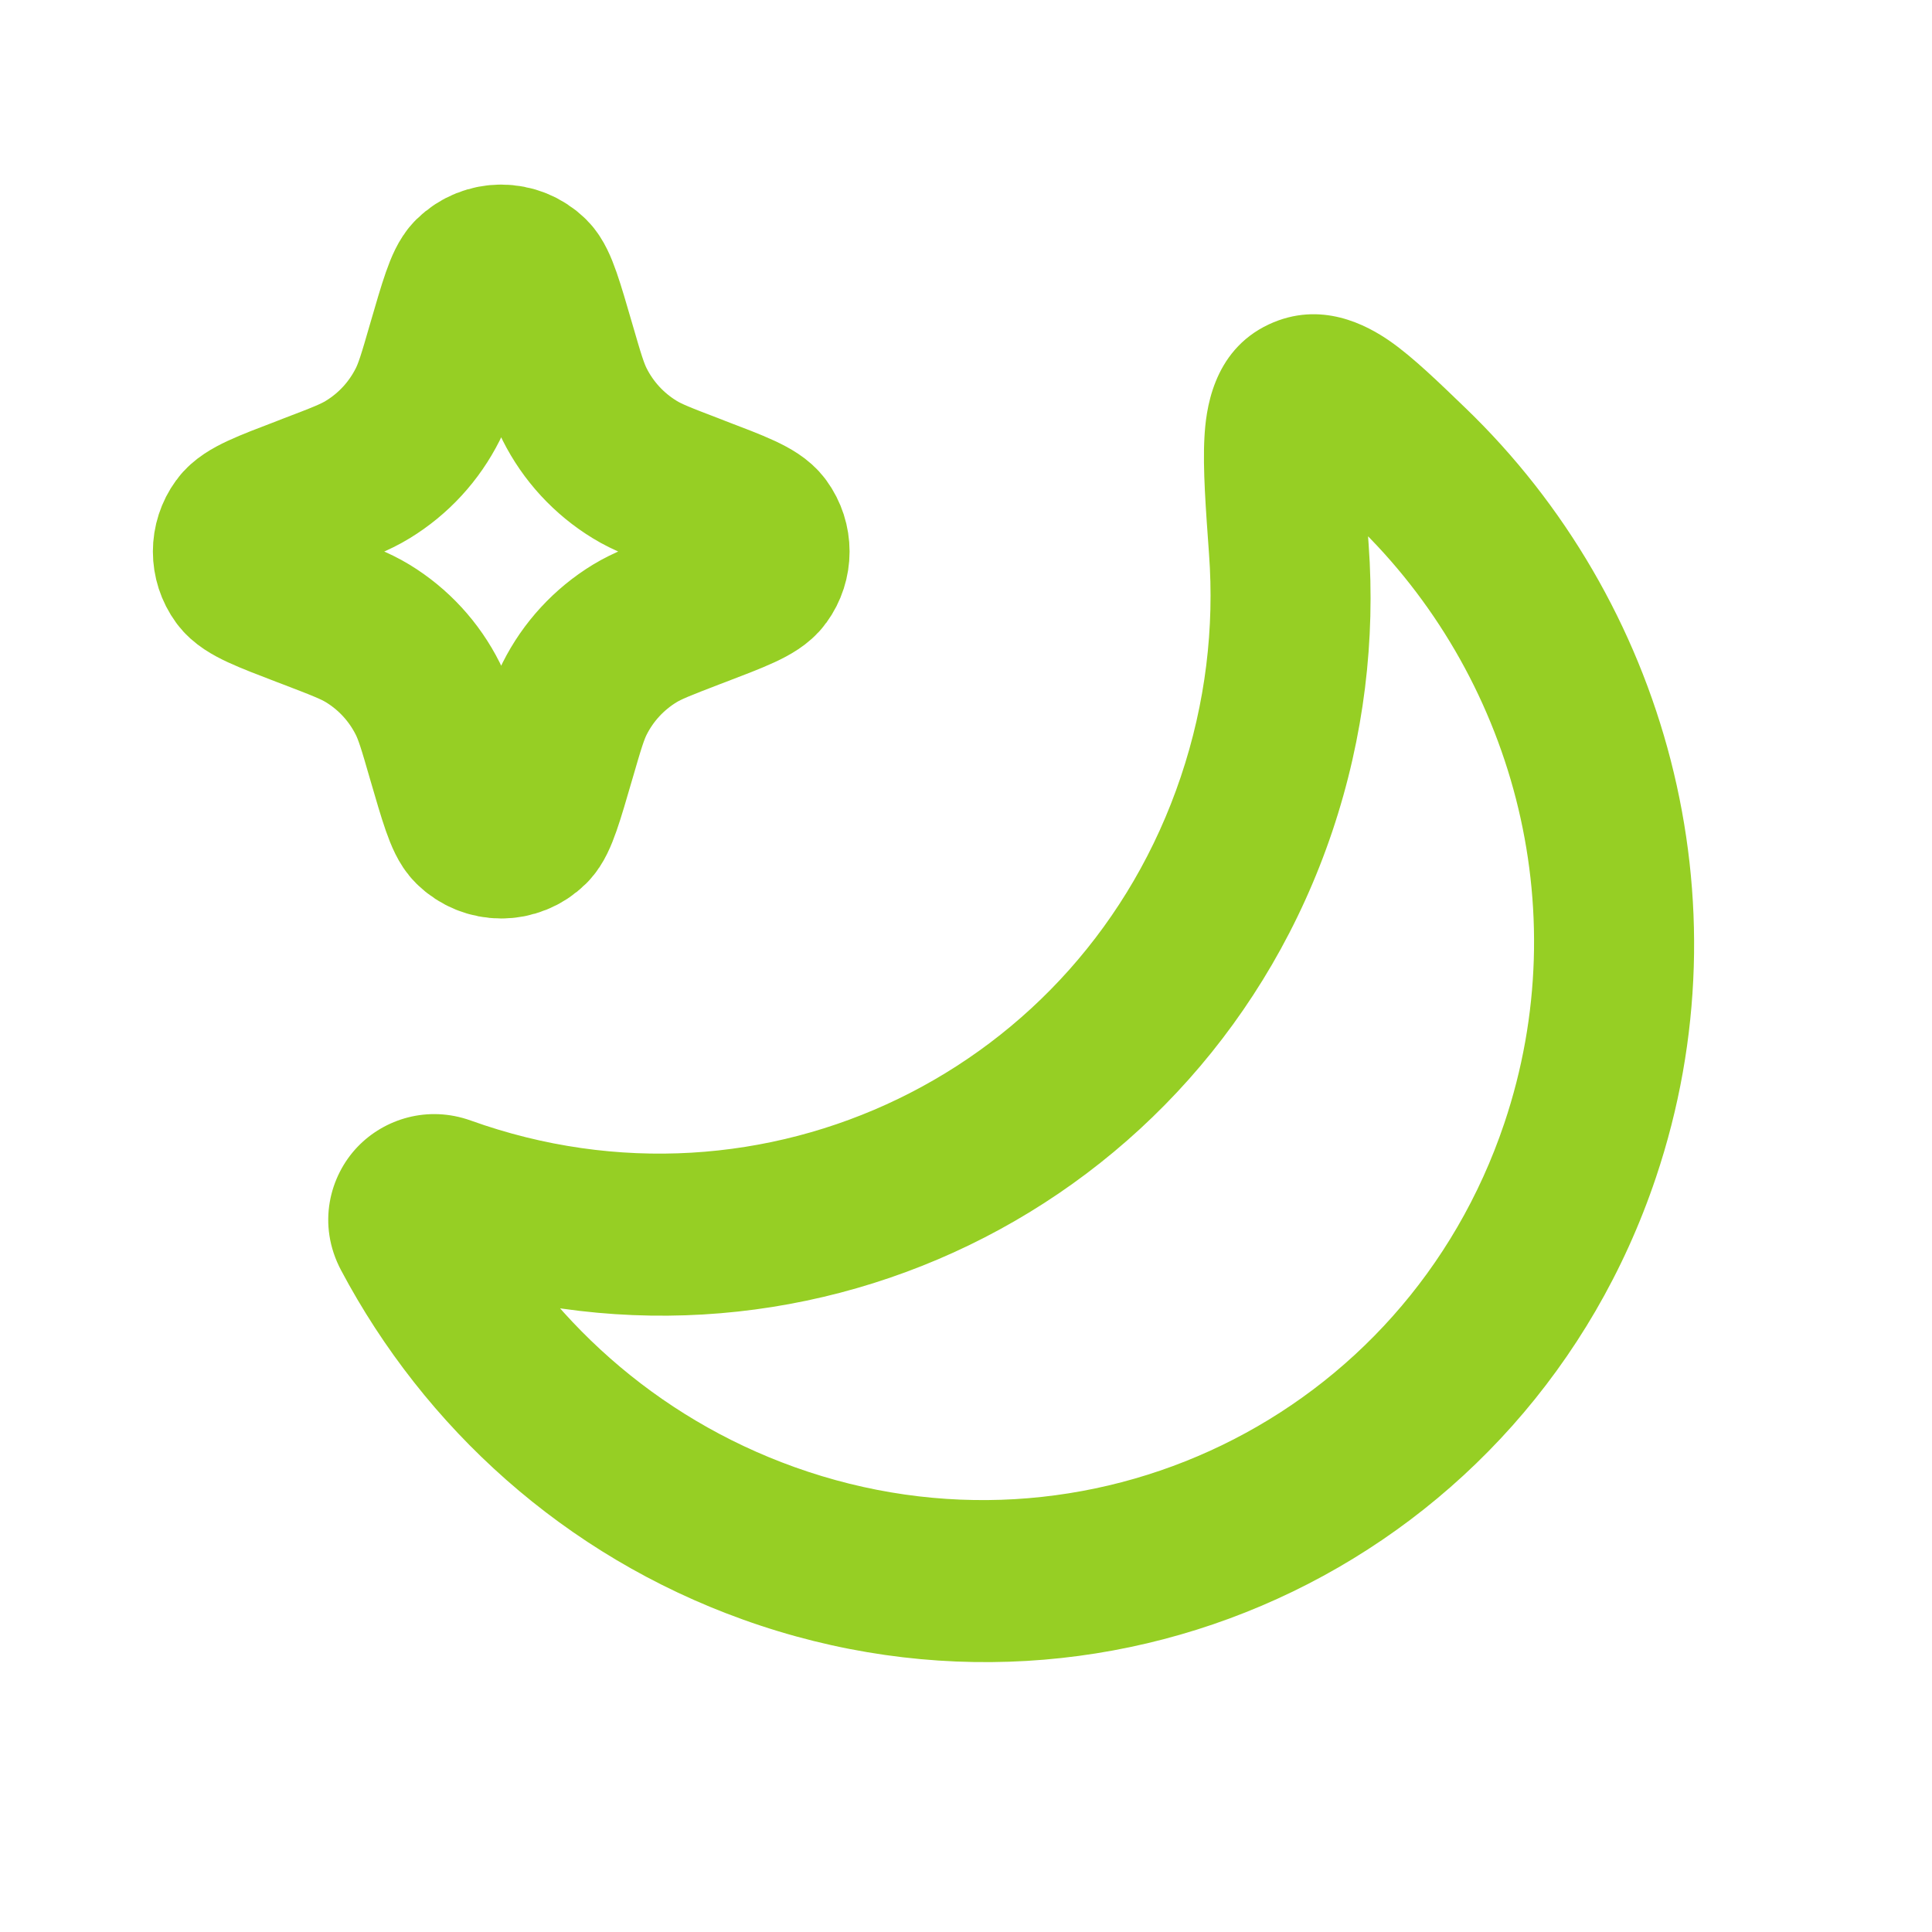 <svg width="24" height="24" viewBox="0 0 24 24" fill="none" xmlns="http://www.w3.org/2000/svg">
<path d="M16.19 4.945L16.619 5.859L16.19 4.945ZM5.111 15.314L4.237 15.78L5.111 15.314ZM5.849 13.92C9.487 15.226 13.436 13.315 14.668 9.65L16.551 10.326C14.966 15.037 9.889 17.495 5.211 15.816L5.849 13.92ZM14.668 9.65C14.977 8.733 15.086 7.795 15.019 6.883L17.002 6.768C17.087 7.943 16.946 9.15 16.551 10.326L14.668 9.65ZM18.687 13.954C19.592 11.264 18.782 8.376 16.844 6.513L18.2 5.064C20.688 7.455 21.734 11.168 20.57 14.629L18.687 13.954ZM9.868 18.224C13.506 19.53 17.455 17.618 18.687 13.954L20.57 14.629C18.985 19.341 13.908 21.799 9.23 20.119L9.868 18.224ZM5.984 14.849C6.791 16.369 8.138 17.603 9.868 18.224L9.23 20.119C7.008 19.322 5.273 17.732 4.237 15.78L5.984 14.849ZM15.019 6.883C14.98 6.336 14.94 5.821 14.962 5.432C14.979 5.122 15.052 4.363 15.761 4.03L16.619 5.859C16.81 5.77 16.906 5.619 16.941 5.533C16.964 5.475 16.952 5.468 16.946 5.577C16.934 5.803 16.957 6.157 17.002 6.768L15.019 6.883ZM16.844 6.513C16.67 6.345 16.531 6.212 16.411 6.102C16.288 5.991 16.21 5.927 16.158 5.891C16.102 5.851 16.127 5.881 16.213 5.902C16.328 5.93 16.48 5.925 16.619 5.859L15.761 4.03C16.409 3.727 16.98 4.038 17.271 4.241C17.561 4.444 17.885 4.761 18.2 5.064L16.844 6.513ZM5.211 15.816C5.462 15.906 5.719 15.825 5.878 15.659C6.051 15.48 6.145 15.15 5.984 14.849L4.237 15.78C3.934 15.209 4.096 14.606 4.443 14.245C4.776 13.898 5.314 13.728 5.849 13.92L5.211 15.816Z" fill="#96CF24"/>
<path d="M3.874 6.134L3.8 6.163C3.322 6.345 3.083 6.437 2.996 6.556C2.867 6.732 2.867 6.971 2.996 7.147C3.083 7.266 3.322 7.357 3.8 7.54L3.874 7.568C4.233 7.706 4.412 7.774 4.568 7.869C4.888 8.064 5.146 8.345 5.314 8.68C5.396 8.844 5.45 9.028 5.556 9.396L5.556 9.396C5.707 9.915 5.782 10.174 5.875 10.265C6.07 10.458 6.383 10.458 6.578 10.265C6.67 10.174 6.745 9.915 6.896 9.396L6.896 9.396C7.003 9.028 7.056 8.844 7.138 8.68C7.306 8.345 7.565 8.064 7.885 7.869C8.041 7.774 8.22 7.706 8.578 7.568L8.578 7.568L8.652 7.54C9.13 7.357 9.37 7.266 9.457 7.147C9.586 6.971 9.586 6.732 9.457 6.556C9.37 6.437 9.13 6.345 8.652 6.163L8.578 6.134C8.22 5.997 8.041 5.929 7.885 5.833C7.565 5.638 7.306 5.357 7.138 5.022C7.056 4.859 7.003 4.675 6.896 4.307L6.896 4.307C6.745 3.788 6.67 3.529 6.578 3.437C6.383 3.245 6.07 3.245 5.875 3.437C5.782 3.529 5.707 3.788 5.556 4.307L5.556 4.307C5.45 4.675 5.396 4.859 5.314 5.022C5.146 5.357 4.888 5.638 4.568 5.833C4.412 5.929 4.233 5.997 3.874 6.134Z" stroke="#96CF24" stroke-width="2"/>
</svg>
